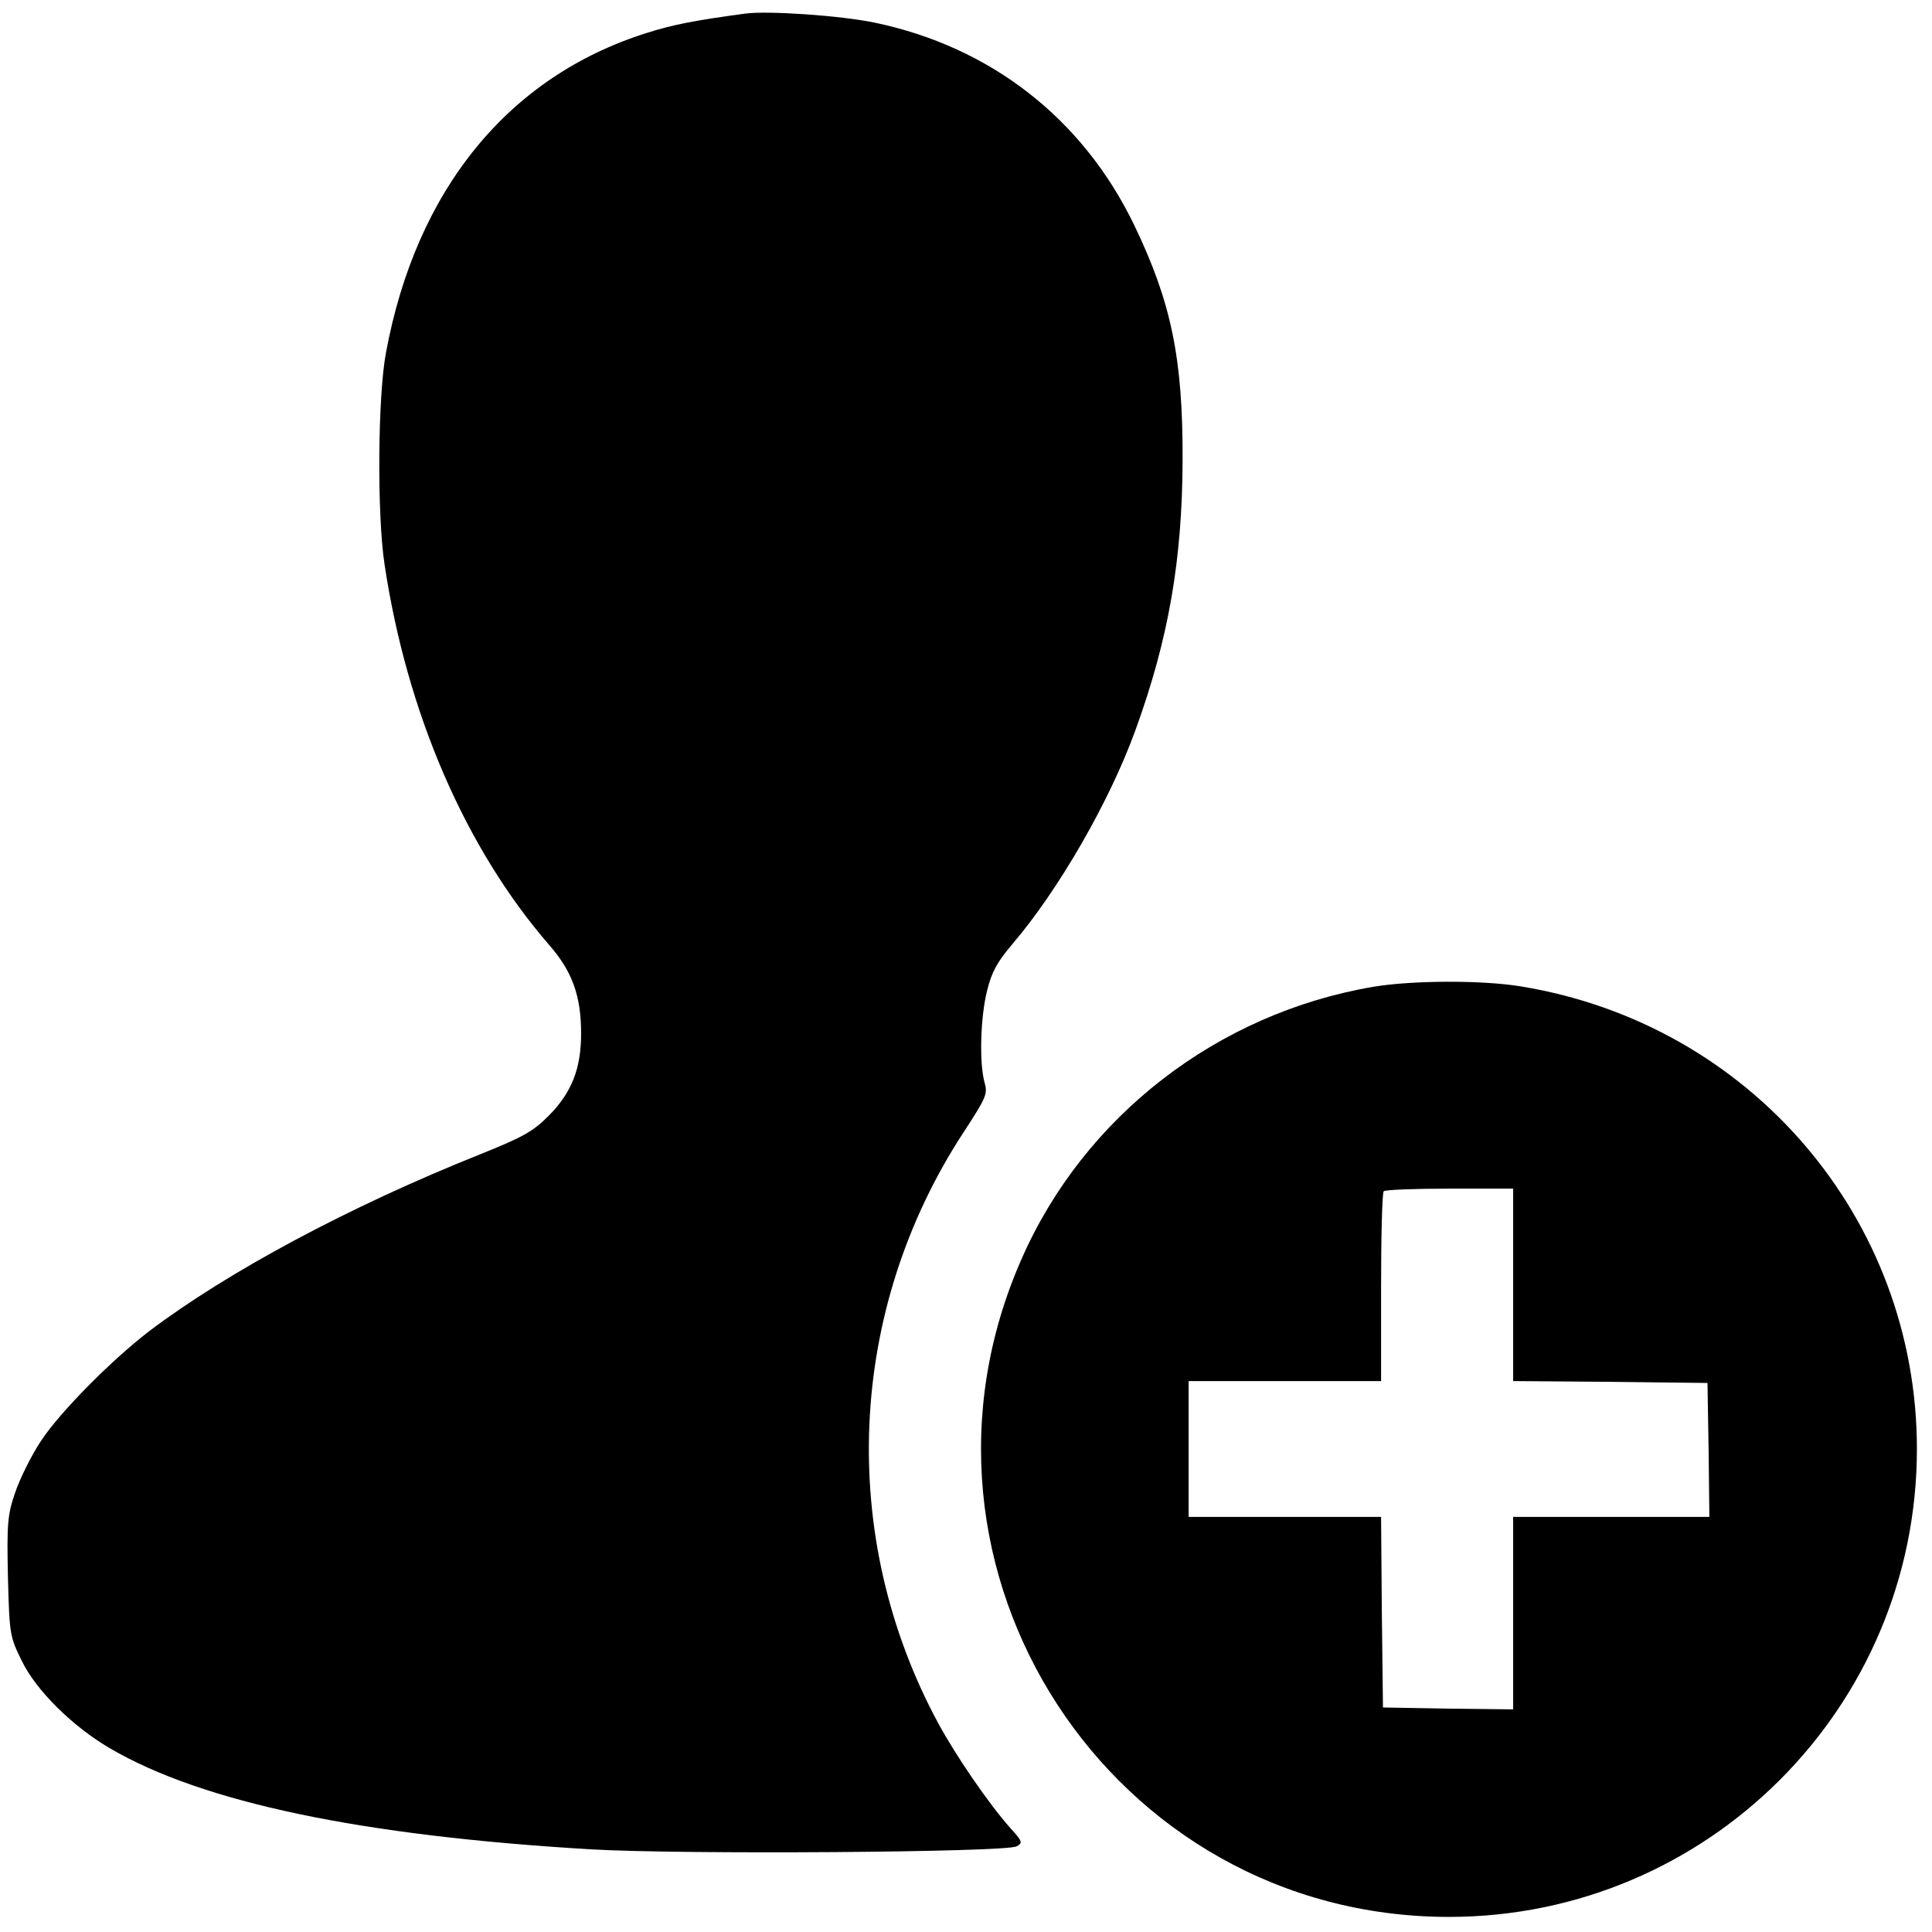 <svg version="1.0" xmlns="http://www.w3.org/2000/svg"
        viewBox="0 0 512 512" preserveAspectRatio="xMidYMid meet">

    <g transform="translate(0,512) scale(0.1,-0.1)">
        <path d="M1975 5084 c-133 -18 -191 -29 -260 -51 -367 -115 -612 -415 -692
            -847 -22 -115 -24 -430 -4 -561 59 -394 214 -753 437 -1010 61 -70 84 -135 84
            -234 0 -93 -25 -156 -85 -217 -43 -43 -68 -57 -185 -104 -345 -138 -666 -310
            -875 -468 -100 -77 -235 -213 -286 -290 -26 -39 -57 -102 -69 -138 -20 -58
            -22 -82 -19 -222 4 -154 5 -159 37 -224 38 -78 134 -173 233 -231 246 -144
            667 -232 1276 -268 239 -14 1099 -8 1127 8 17 9 16 13 -17 49 -56 63 -144 191
            -191 278 -267 495 -241 1094 68 1566 60 92 64 101 55 132 -14 51 -11 172 7
            243 12 49 27 76 66 122 124 145 259 380 327 568 88 242 124 451 125 715 1 270
            -30 420 -129 625 -136 281 -380 471 -687 535 -91 19 -284 32 -343 24z" />
        
        <path d="M3640 2505 c-413 -70 -767 -343 -933 -722 -362 -822 237 -1743 1133
            -1743 685 0 1240 555 1240 1240 0 611 -442 1127 -1050 1226 -103 17 -288 16
            -390 -1z m370 -790 l0 -255 258 -2 257 -3 3 -177 2 -178 -260 0 -260 0 0 -255
            0 -255 -172 2 -173 3 -3 253 -2 252 -255 0 -255 0 0 180 0 180 255 0 255 0 0
            248 c0 137 3 252 7 255 3 4 82 7 175 7 l168 0 0 -255z" />
    </g>
</svg>